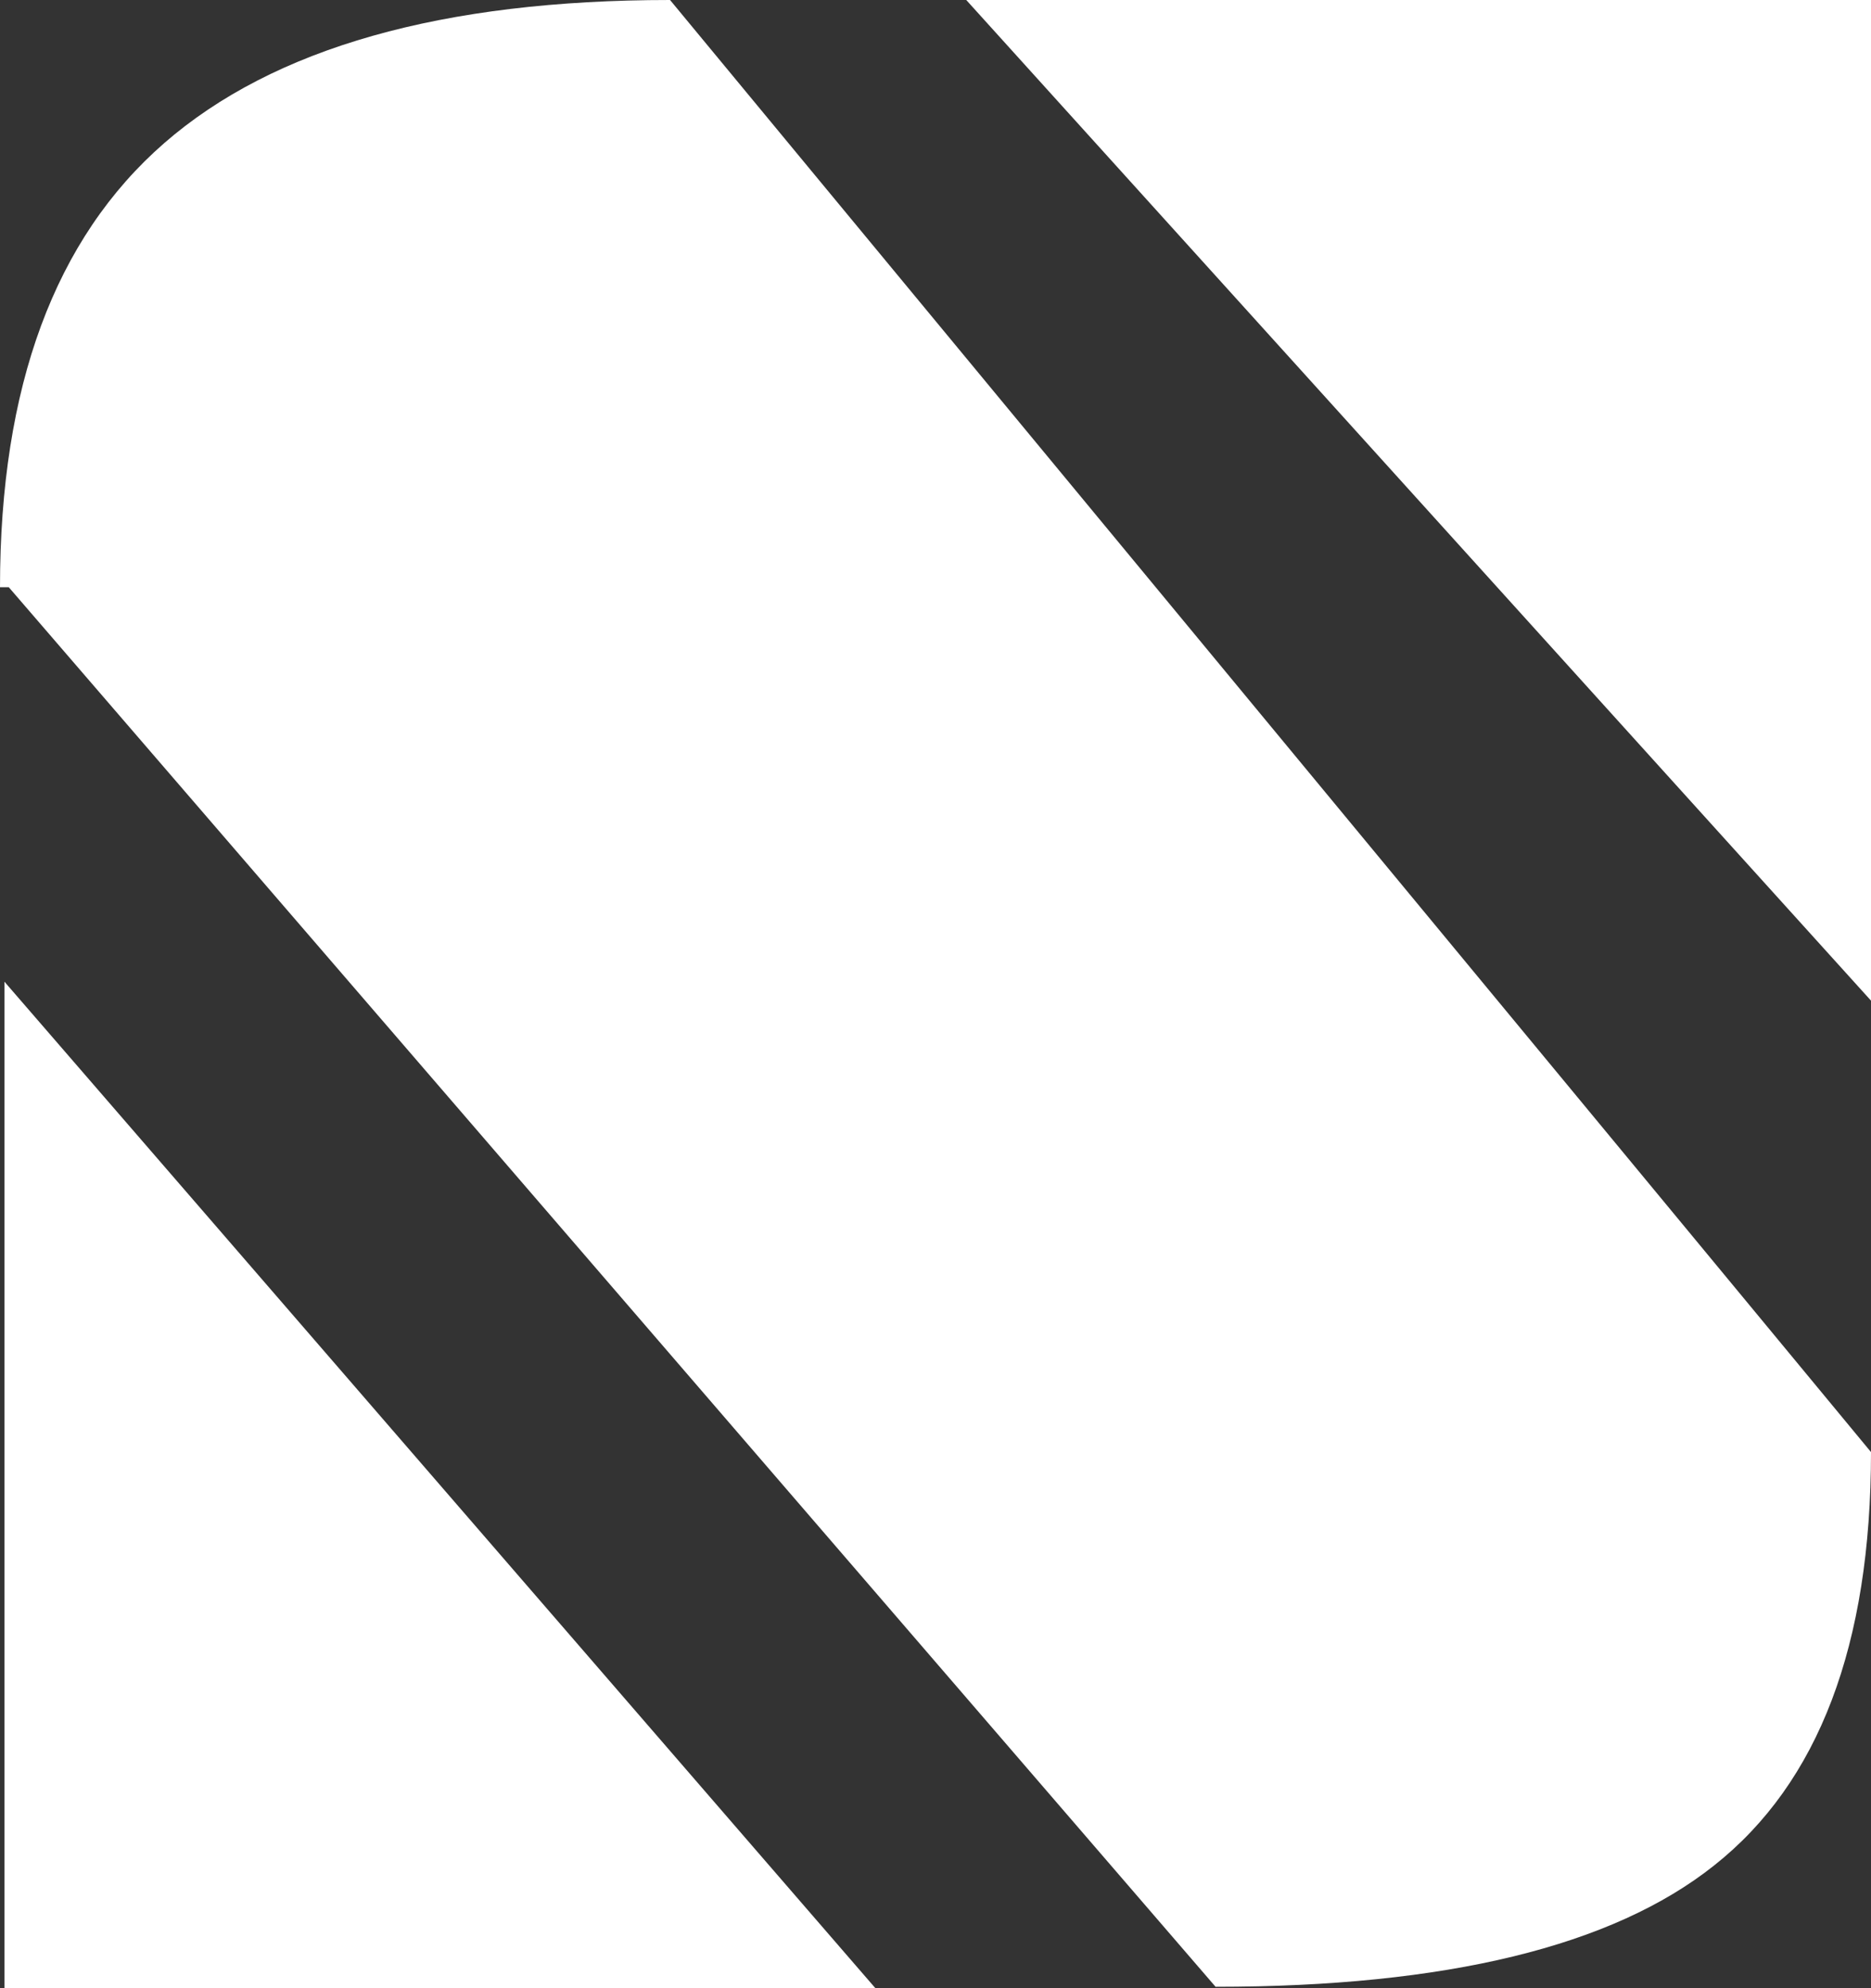 <svg width="16" height="17" viewBox="0 0 16 17" fill="none" xmlns="http://www.w3.org/2000/svg">
<rect x="0" y="0" width="16" height="17" fill="#333333" stroke="none"/>
<g clip-path="url(#clip0_1310_2)">
<path d="M8.263 0H16V8.556L8.263 0ZM0.075 5.021H0C0 3.306 0.468 2.04 1.404 1.224C2.341 0.408 3.783 0 5.73 0L16 12.416C16 14.065 15.553 15.243 14.658 15.951C13.789 16.642 12.368 16.988 10.395 16.988L0.075 5.021ZM0.038 8.394L7.486 17H0.038V8.394Z" fill="white"/>
</g>
<defs>
<clipPath id="clip0_1310_2">
<rect width="16" height="17" fill="white"/>
</clipPath>
</defs>
</svg>
